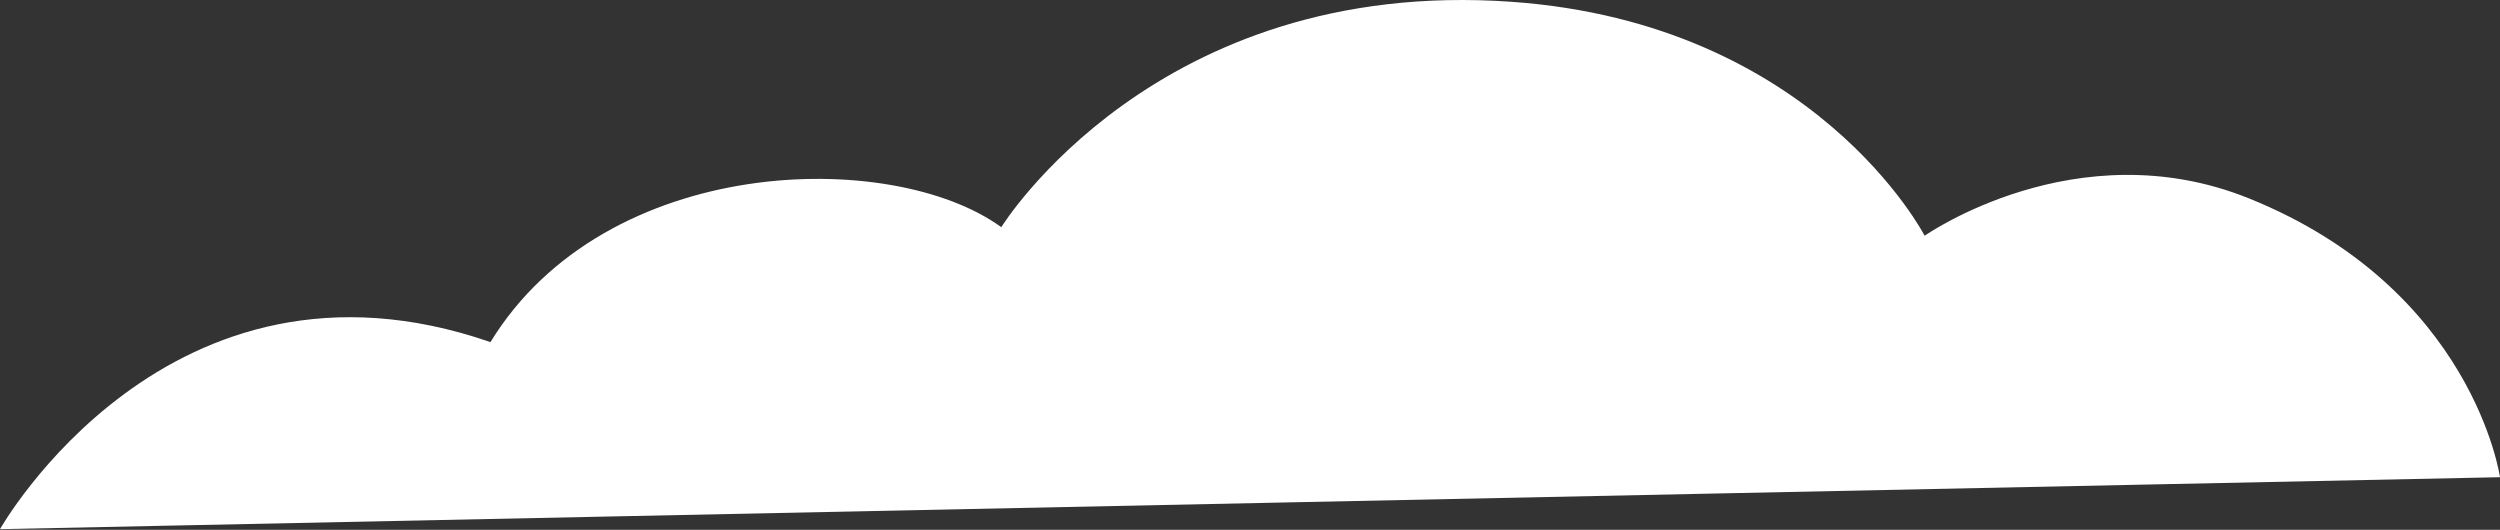 <svg width="151" height="32" viewBox="0 0 151 32" fill="none" xmlns="http://www.w3.org/2000/svg">
<rect x="0" y="0" width="151" height="32" fill="#333333" stroke="none"/>
<path fill-rule="evenodd" clip-rule="evenodd" d="M60.479 13.721C60.479 13.721 69.798 -1.416 91.289 0.108C109.636 1.406 116.248 14.239 116.248 14.239C116.248 14.239 125.423 7.791 135.821 11.976C149.386 17.434 151 28.823 151 28.823L0 31.961C0 31.961 10.169 13.936 29.623 20.663C36.597 9.284 53.849 8.917 60.479 13.721Z" fill="white"/>
</svg>
